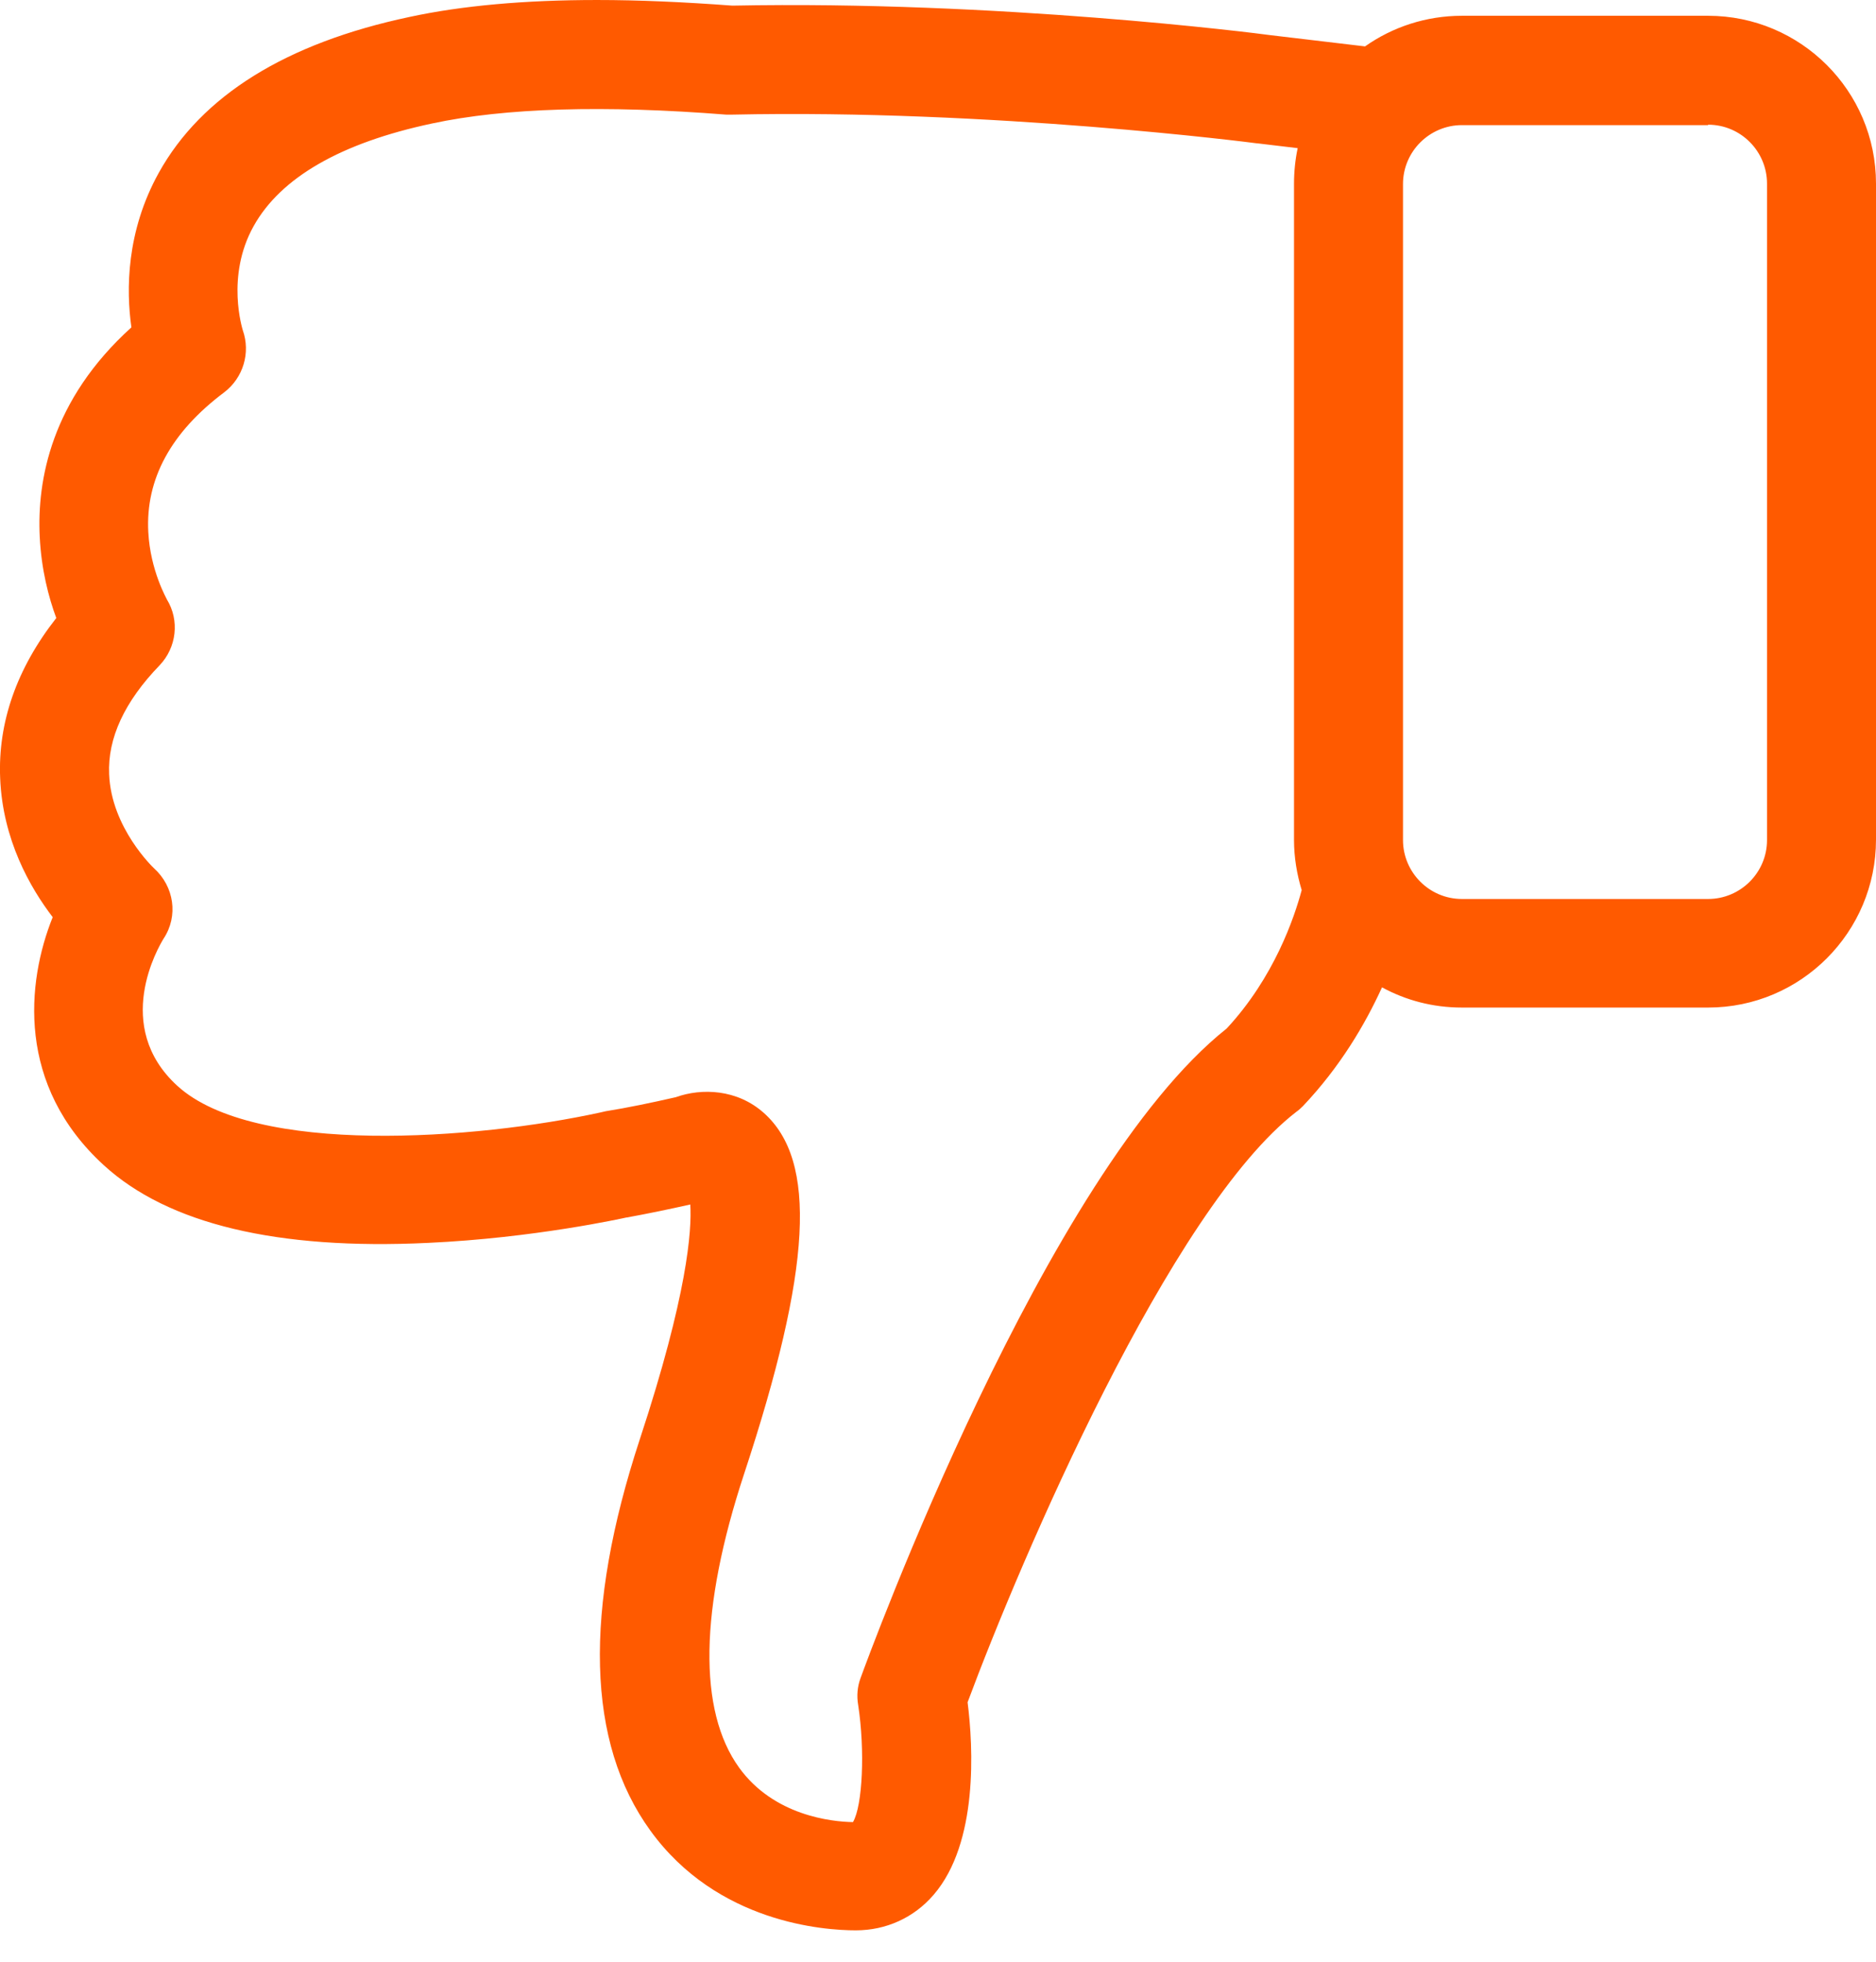 <svg width="22" height="23" viewBox="0 0 22 23" fill="none" xmlns="http://www.w3.org/2000/svg">
<path d="M0.66 7.246C0.196 7.837 -0.026 8.472 0.002 9.125C0.031 9.844 0.353 10.407 0.618 10.753C0.31 11.52 0.192 12.726 1.219 13.663C1.971 14.35 3.249 14.657 5.019 14.572C6.264 14.515 7.305 14.283 7.348 14.274H7.352C7.589 14.231 7.84 14.179 8.095 14.122C8.114 14.425 8.062 15.178 7.504 16.872C6.841 18.888 6.879 20.431 7.627 21.463C8.412 22.547 9.667 22.632 10.036 22.632C10.391 22.632 10.717 22.485 10.949 22.215C11.475 21.605 11.413 20.479 11.347 19.958C11.971 18.282 13.723 14.175 15.204 13.034C15.232 13.015 15.256 12.991 15.28 12.968C15.715 12.509 16.008 12.012 16.207 11.576C16.486 11.728 16.803 11.813 17.144 11.813H20.031C21.12 11.813 22 10.928 22 9.844V2.153C22 1.065 21.115 0.185 20.031 0.185H17.144C16.723 0.185 16.33 0.317 16.008 0.544L14.896 0.412C14.726 0.388 11.697 0.005 8.588 0.066C8.024 0.024 7.494 6.67572e-05 7.002 6.67572e-05C6.155 6.67572e-05 5.417 0.066 4.801 0.199C3.353 0.506 2.364 1.122 1.862 2.026C1.479 2.717 1.479 3.403 1.541 3.838C0.599 4.69 0.433 5.632 0.466 6.295C0.485 6.678 0.57 7.004 0.66 7.246ZM20.031 1.462C20.415 1.462 20.722 1.775 20.722 2.153V9.849C20.722 10.232 20.41 10.54 20.031 10.54H17.144C16.761 10.54 16.453 10.227 16.453 9.849V2.158C16.453 1.775 16.766 1.467 17.144 1.467H20.031V1.462ZM1.872 7.8C2.071 7.591 2.108 7.274 1.957 7.028C1.957 7.023 1.763 6.692 1.739 6.238C1.706 5.618 2.004 5.069 2.629 4.6C2.852 4.43 2.941 4.136 2.847 3.871C2.847 3.867 2.643 3.242 2.975 2.65C3.292 2.082 3.997 1.675 5.066 1.448C5.923 1.264 7.087 1.231 8.517 1.344C8.535 1.344 8.559 1.344 8.583 1.344C11.626 1.278 14.702 1.675 14.735 1.68H14.74L15.218 1.737C15.19 1.869 15.175 2.011 15.175 2.153V9.849C15.175 10.052 15.209 10.251 15.265 10.436C15.18 10.753 14.944 11.458 14.385 12.059C12.26 13.744 10.182 19.428 10.092 19.674C10.055 19.773 10.045 19.882 10.064 19.991C10.145 20.521 10.116 21.169 10.003 21.363C9.752 21.359 9.075 21.288 8.668 20.725C8.185 20.057 8.204 18.865 8.725 17.284C9.52 14.875 9.586 13.607 8.957 13.048C8.644 12.769 8.228 12.755 7.925 12.864C7.636 12.93 7.362 12.987 7.101 13.029C7.083 13.034 7.059 13.039 7.04 13.043C5.587 13.361 2.984 13.555 2.08 12.731C1.313 12.031 1.858 11.103 1.919 11.004C2.094 10.739 2.042 10.393 1.806 10.18C1.801 10.175 1.304 9.707 1.28 9.077C1.261 8.656 1.46 8.226 1.872 7.8Z" fill="#FF5A00"/>
</svg>
